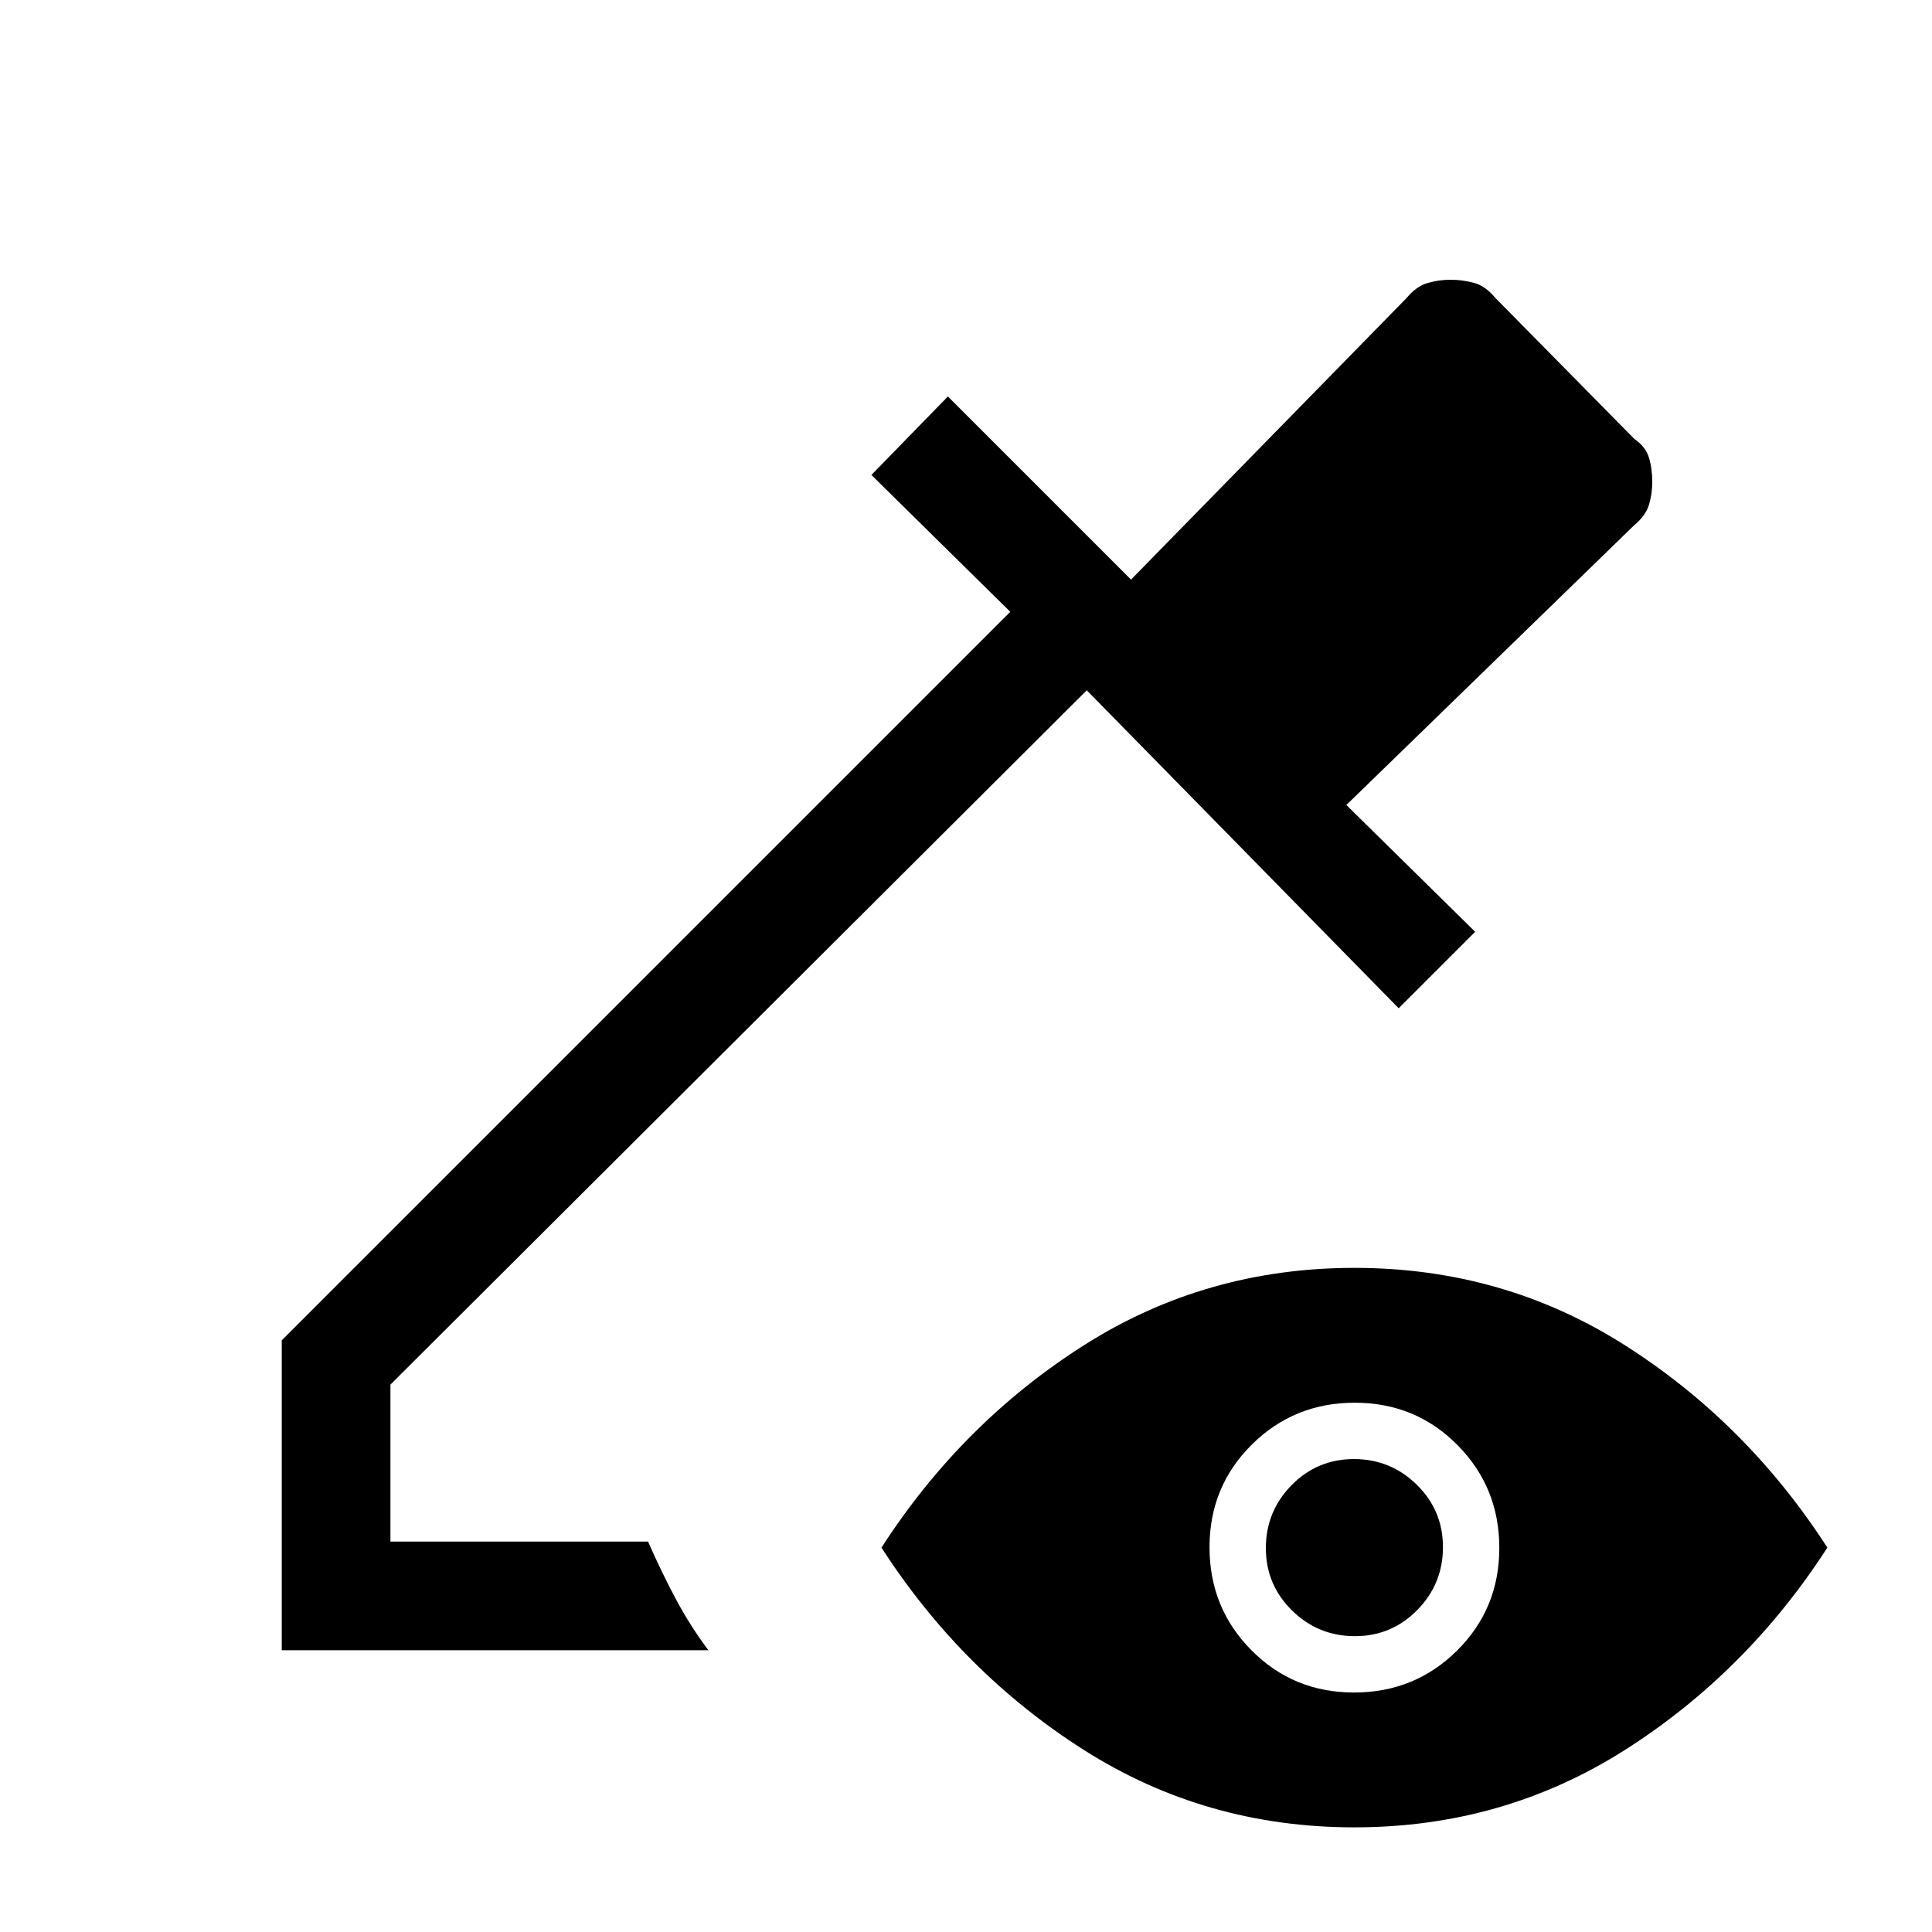 <svg xmlns="http://www.w3.org/2000/svg" height="24" viewBox="0 -960 960 960" width="24"><path d="M140-140v-154l362-362-69-68 38-39 91 91 137-140q4.75-5.73 10.33-7.36 5.57-1.64 11.39-1.64 5.81 0 11.55 1.5Q738-818 743-812l69 70q5.73 4 7.36 9.41 1.64 5.41 1.64 12.09 0 5.89-1.64 11.32-1.63 5.43-7.36 10.18L669-560l64 63-38 38-155-158-346 345v78h128q6.82 15.45 13.91 28.73Q343-152 352-140H140Zm532.98 88Q599-52 538.5-90.5 478-129 438-191q40-62 100.52-100.5 60.52-38.5 134.5-38.5 73.98 0 134.48 38.5Q868-253 908-191q-40 62-100.52 100.5Q746.96-52 672.98-52Zm-.15-67Q703-119 724-139.83t21-51Q745-221 724.17-242t-51-21Q643-263 622-242.17t-21 51Q601-161 621.83-140t51 21Zm.41-28Q655-147 642-159.76q-13-12.77-13-31Q629-209 641.76-222q12.77-13 31-13Q691-235 704-222.24q13 12.77 13 31Q717-173 704.24-160q-12.77 13-31 13Z"/></svg>